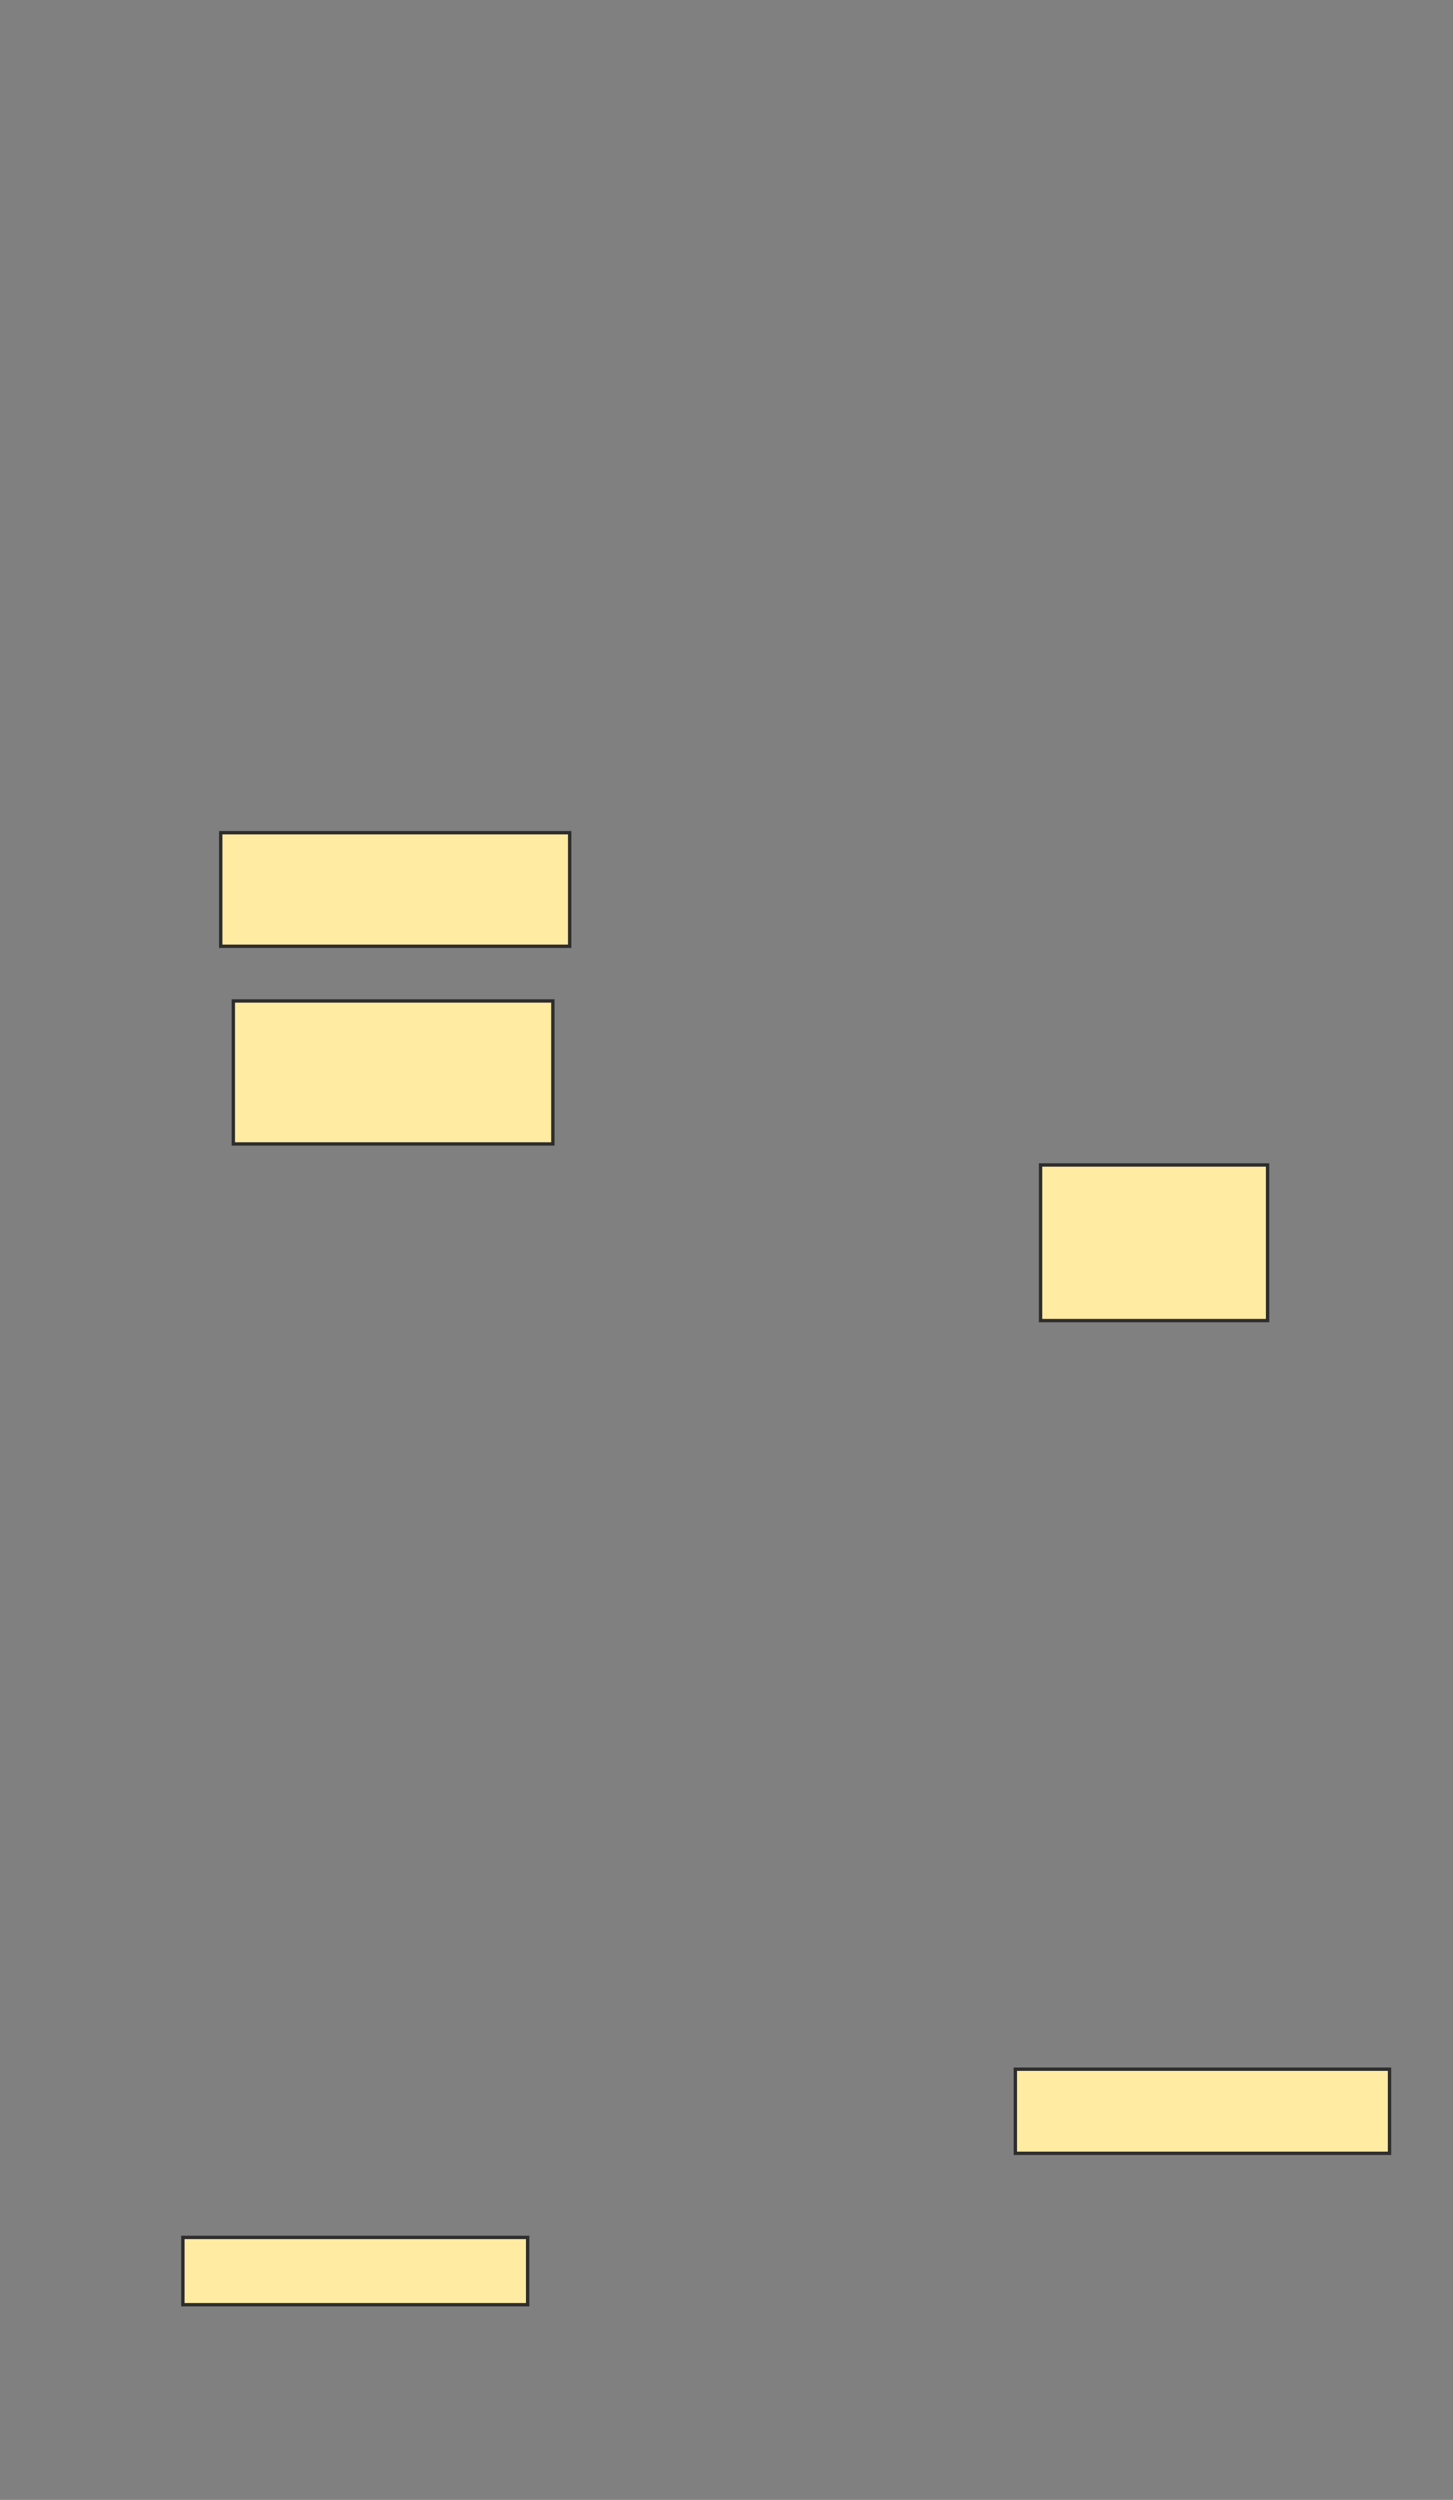 <svg xmlns="http://www.w3.org/2000/svg" width="432" height="743">
 <rect width="100%" height="100%" fill="#808080" stroke="none"/>
 <!-- Created with Image Occlusion Enhanced -->
 <g>
  <title>Labels</title>
 </g>
 <g>
  <title>Masks</title>
  <rect id="d34417842cbe4a1e932c494c3a6d2da7-ao-1" height="46.25" width="67.5" y="346.25" x="309.375" stroke="#2D2D2D" fill="#FFEBA2"/>
  <rect id="d34417842cbe4a1e932c494c3a6d2da7-ao-2" height="25" width="111.25" y="615" x="301.875" stroke="#2D2D2D" fill="#FFEBA2"/>
  <rect id="d34417842cbe4a1e932c494c3a6d2da7-ao-3" height="20" width="102.5" y="665" x="54.375" stroke="#2D2D2D" fill="#FFEBA2"/>
  
  <rect id="d34417842cbe4a1e932c494c3a6d2da7-ao-5" height="42.5" width="95" y="297.5" x="69.375" stroke-linecap="null" stroke-linejoin="null" stroke-dasharray="null" stroke="#2D2D2D" fill="#FFEBA2"/>
  <rect id="d34417842cbe4a1e932c494c3a6d2da7-ao-6" height="33.75" width="103.75" y="247.5" x="65.625" stroke-linecap="null" stroke-linejoin="null" stroke-dasharray="null" stroke="#2D2D2D" fill="#FFEBA2"/>
 </g>
</svg>